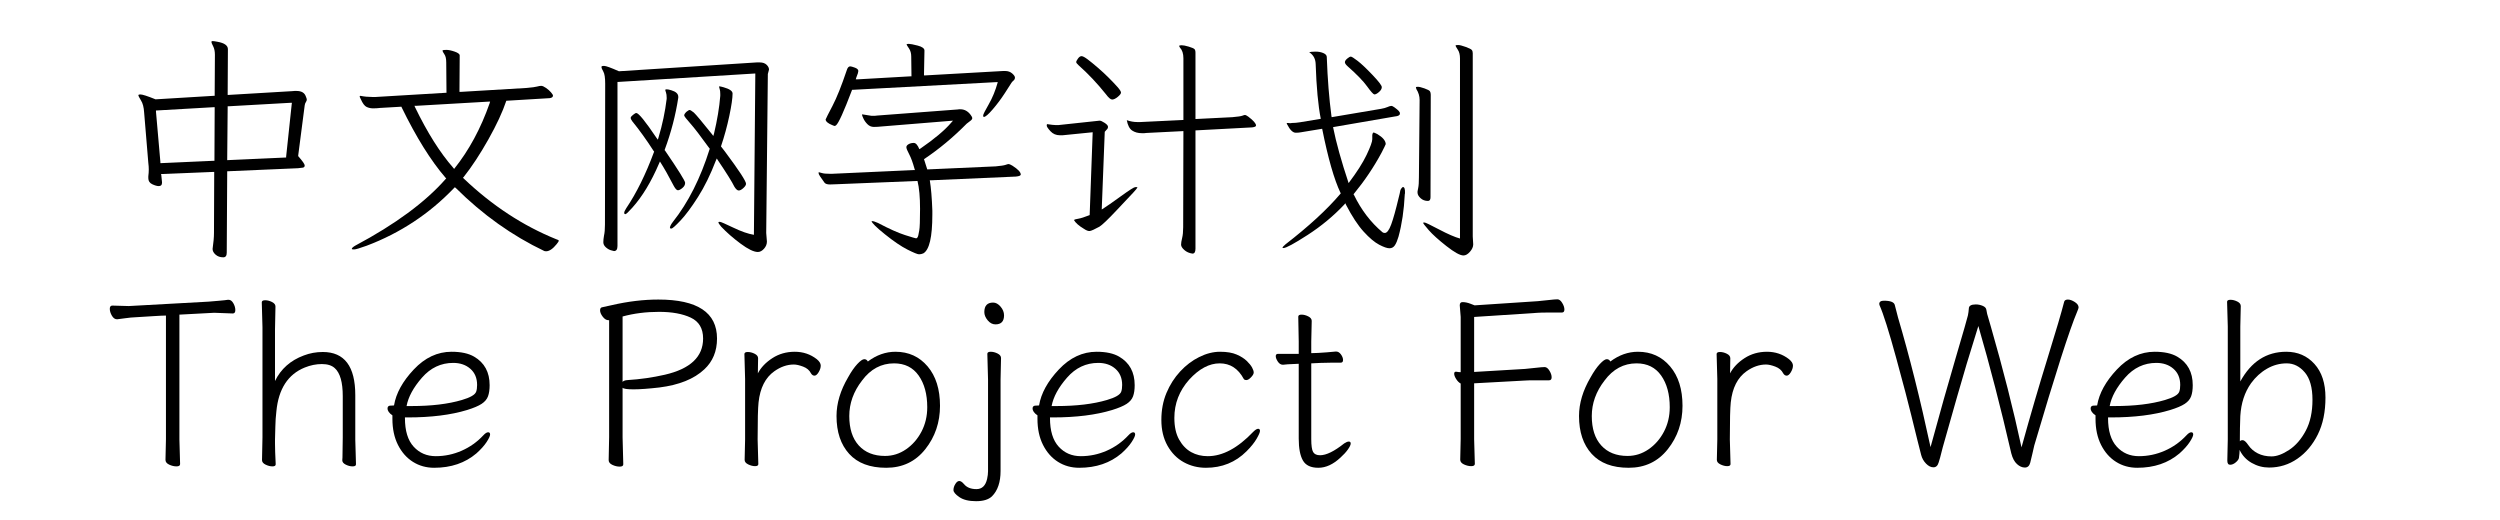 <svg  xmlns="http://www.w3.org/2000/svg" xmlns:xlink="http://www.w3.org/1999/xlink" width="962" height="200" viewBox="0 0 986 224"><path transform="translate(0 100)" d="M21.3,-57.2L21.5,-57.2L46.3,-58.7L46.8,-58.7L46.8,-59.2L46.9,-76.4Q46.9,-78.6 46.15,-80.05Q45.4,-81.5 45.4,-81.9Q45.4,-82.3 45.9,-82.3Q46.4,-82.3 48,-82Q52.5,-81.2 52.5,-78.8L52.4,-59.6L52.4,-59.1L52.9,-59.1L79.9,-60.7L80,-60.7Q80.6,-60.8 81.2,-60.8L82.1,-60.8Q85.3,-60.8 86.1,-58.4Q86.5,-57.5 86.5,-57.05Q86.5,-56.6 86.1,-56Q85.7,-55.4 85.6,-54.6L82.8,-33L82.8,-32.7L82.9,-32.6Q85.6,-29.5 85.6,-28.7Q85.6,-27.9 84.8,-27.75Q84,-27.6 82.7,-27.5L52.7,-26.2L52.2,-26.2L52.2,-25.7L52,8.9Q52,10.9 50.5,10.9Q48.5,10.9 47.2,9.75Q45.9,8.6 45.9,7.3Q46.5,3.1 46.5,0.4L46.6,-25.4L46.6,-25.9L46.1,-25.9L24.3,-25L23.7,-25L23.8,-24.5L24.1,-21.5L24.1,-21.2Q24.1,-19.8 22.7,-19.8Q21.6,-19.8 19.9,-20.6Q18.2,-21.4 18.2,-23.2L18.2,-24Q18.4,-25.6 18.4,-26.95Q18.4,-28.3 18.2,-29.8L16.4,-51.5Q16.2,-54.9 15.05,-56.7Q13.9,-58.5 13.9,-59.1L14.5,-59.3L14.8,-59.3Q16.1,-59.3 21.3,-57.2ZM18.2,-29.8L18.2,-29.7L18.2,-29.8ZM24.1,-21.5L24.1,-21.5ZM79.5,-55.7L52.9,-54.2L52.4,-54.2L52.4,-53.7L52.2,-31.5L52.2,-31L52.7,-31L77.1,-32.1L77.6,-32.1L77.6,-32.5L80,-55.1L80.1,-55.7L79.5,-55.7ZM46.3,-53.8L22,-52.4L21.5,-52.4L21.5,-51.9L23.4,-30.2L23.4,-29.7L23.9,-29.7L46.2,-30.7L46.7,-30.7L46.7,-31.2L46.8,-53.3L46.8,-53.8L46.3,-53.8Z"></path><path transform="translate(100 100)" d="M9.6,-58.7Q12.1,-58.2 14.8,-58.2L16.1,-58.2L46.2,-60L46.7,-60L46.7,-60.5L46.6,-73Q46.6,-75.5 45.8,-76.6Q45,-77.7 45,-78.3Q45.3,-78.5 46.7,-78.5Q48.1,-78.5 50.25,-77.75Q52.4,-77 52.4,-76.1L52.3,-60.9L52.3,-60.4L52.8,-60.4L81.3,-62.1Q84.7,-62.4 85.75,-62.7Q86.8,-63 87.55,-63Q88.3,-63 89.6,-62.1Q90.9,-61.2 91.75,-60.2Q92.6,-59.2 92.6,-58.8Q92.6,-57.9 91.2,-57.7L72.9,-56.6L72.5,-56.6Q70.1,-49.4 64.75,-39.9Q59.4,-30.4 54.1,-23.7L53.8,-23.4L54.2,-23Q72.5,-5.6 94,3.1Q95,3.4 95.1,3.7Q95.1,4.1 94.2,5.2Q91.7,8.3 89.6,8.3Q89.2,8.3 88.9,8.2Q68.1,-1.7 50.7,-19L50.3,-19.3L49.9,-18.9Q34,-2.3 12.3,5.9Q7.9,7.5 6.9,7.5Q5.9,7.5 5.9,7.3Q5.9,6.7 7.5,5.8Q33.2,-7.9 46.3,-22.8L46.6,-23.1L46.3,-23.4Q36.8,-34.4 27.4,-53.7L27.3,-54L27,-54L18.4,-53.5L18.3,-53.5Q16.6,-53.3 15.1,-53.3Q13.6,-53.3 12.3,-53.9Q11,-54.5 9.8,-57.2Q9.6,-57.7 9.45,-57.95Q9.3,-58.2 9.3,-58.45Q9.3,-58.7 9.6,-58.7ZM91.2,-57.7L91.1,-57.7L91.2,-57.7ZM33.2,-53.7Q41.1,-37.4 49.6,-27.7L50,-27.2Q59.6,-39.2 65.3,-55.5L65.5,-56.2L64.8,-56.2L33.7,-54.4L32.9,-54.4L33.2,-53.7Z"></path><path transform="translate(200 100)" d="M21,-69.3L21.2,-69.3L80.4,-73.1L81.7,-73.1Q83.6,-73.1 84.65,-72.1Q85.7,-71.1 85.7,-70L85.2,-68.1L85.2,-68L84.5,0.4L84.8,4.1Q84.8,5.8 83.55,7.2Q82.3,8.6 80.9,8.6Q78.3,8.6 73.45,5Q68.6,1.4 65.1,-2.3Q63.9,-3.7 63.9,-4.2Q63.9,-4.4 64.5,-4.4Q65.1,-4.4 70.3,-1.9Q75.5,0.6 79.2,1.2L79.2,0.6L79.8,-67.8L79.8,-68.3L79.3,-68.3L20.9,-64.7L20.4,-64.7L20.4,6Q20.4,8.2 18.9,8.2Q18.7,8.2 17.55,7.85Q16.4,7.5 15.35,6.55Q14.3,5.6 14.3,4.4Q14.3,3.2 14.6,1.5Q15,-0.2 15,-3.2L15.1,-63.9Q15.1,-67.8 14.3,-69.15Q13.5,-70.5 13.5,-71.2Q13.5,-71.6 14.65,-71.6Q15.8,-71.6 21,-69.3ZM80.4,-73.1L80.4,-73.1ZM84.8,4.1L84.8,4.1ZM62,-42.4Q64.1,-51.2 64.7,-58.7L64.7,-59.5Q64.7,-60.9 64.45,-61.6Q64.2,-62.3 64.2,-62.8Q64.7,-62.8 66.1,-62.4Q70,-61.3 70,-59.7Q70,-56.7 68.6,-50.05Q67.2,-43.4 65,-36.9L66.7,-34.7Q75.8,-22.5 75.8,-20.8Q75.8,-20 74.65,-18.95Q73.5,-17.9 72.65,-17.9Q71.8,-17.9 70.8,-19.5Q69.3,-22.6 63.7,-30.9L63.2,-31.7L62.8,-30.8Q59.3,-21.7 55.1,-15.1Q50.9,-8.5 47.6,-5Q44.3,-1.5 43.65,-1.5Q43,-1.5 43,-1.8Q43,-2.7 44.3,-4.4Q54.2,-16.9 60.1,-35.7L60.2,-35.9L60,-36.1Q54.3,-44 51.75,-46.85Q49.2,-49.7 49.15,-50.25Q49.1,-50.8 50.1,-51.8Q51.1,-52.6 51.5,-52.6Q51.9,-52.6 53.3,-51.5Q54.7,-50.2 61.1,-42.2L61.7,-41.4L62,-42.4ZM50.1,-51.8L50.2,-51.8L50.1,-51.8ZM41.6,-57.4L41.6,-57.9Q41.6,-59.3 41.3,-60.15Q41,-61 41,-61.25Q41,-61.5 41.65,-61.5Q42.3,-61.5 43.6,-61.1Q46.6,-60.2 46.6,-58.3L46.6,-57.9Q44.9,-46.7 40.8,-35.6L40.7,-35.3L40.9,-35.1Q49.5,-22.5 49.55,-21.25Q49.6,-20 48.4,-19Q47.2,-18 46.45,-18Q45.7,-18 44.7,-19.8Q41.5,-26 38.7,-30.4L38.3,-29.5Q33.2,-17.6 26.8,-10.5Q24.3,-7.7 23.8,-7.7Q23.3,-7.7 23.3,-8.3Q23.3,-8.9 24.2,-10.3Q30.8,-20.1 36.1,-34.4L36.2,-34.7L36,-34.9Q31.3,-42.2 26.8,-47.7Q26.5,-48.2 26.3,-48.5Q26.1,-48.8 26.1,-49.25Q26.1,-49.7 27.1,-50.5Q28.1,-51.3 28.5,-51.3Q30,-51.3 37.2,-40.6L37.8,-39.8L38.1,-40.8Q40.6,-49.1 41.6,-57.4Z"></path><path transform="translate(300 100)" d="M21.4,-61Q16.2,-47.3 14.6,-46L14.1,-45.7Q13.8,-45.7 12.9,-46.1Q10.2,-47.2 10.1,-48.5Q10.4,-49.3 13.1,-54.45Q15.8,-59.6 19.2,-69.7Q19.7,-71.4 20.7,-71.4Q21.2,-71.4 22.7,-70.85Q24.2,-70.3 24.2,-69.4Q24.2,-69.2 24,-68.4L23.3,-66.5L23.1,-65.8L23.8,-65.8L46.6,-67.1L47.1,-67.1L47.1,-67.6L47,-75.6Q47,-77.7 46.05,-79.1Q45.1,-80.5 45,-80.8Q45,-81.1 45.95,-81.1Q46.9,-81.1 49.8,-80.35Q52.7,-79.6 52.7,-78.2L52.5,-68L52.5,-67.5L53,-67.5L86.6,-69.4L87.5,-69.4Q89.3,-69.4 90.5,-68.35Q91.7,-67.3 91.7,-66.55Q91.7,-65.8 91.05,-65.25Q90.4,-64.7 90.15,-64.25Q89.9,-63.8 87.4,-59.95Q84.9,-56.1 82.1,-52.85Q79.3,-49.6 78.3,-49.6Q78,-49.6 78,-50.25Q78,-50.9 80.4,-55.05Q82.8,-59.2 84.3,-64.6L83.6,-64.6L21.9,-61.3L21.5,-61.3L21.4,-61ZM86.6,-69.4L86.6,-69.4ZM24,-68.4L24,-68.5L24,-68.4ZM22.1,-71.1L22.2,-71.1L22.1,-71.1ZM12.9,-46.1L12.9,-46.1ZM48.4,-27.3Q47.3,-31.3 46.1,-33.55Q44.9,-35.8 44.9,-36.55Q44.9,-37.3 45.85,-37.85Q46.8,-38.4 48.1,-38.4Q49.4,-38.4 50.5,-35.7L51,-36Q60,-42.2 64.2,-47.1L65,-48L34.3,-45.5Q32.5,-45.3 30.9,-45.3Q29.3,-45.3 28.15,-46.45Q27,-47.6 26.4,-48.9Q25.8,-50.2 25.8,-50.5L25.8,-50.7Q25.9,-50.7 26,-50.7L29.8,-50.1L31.4,-50.1Q31.8,-50.1 32.3,-50.2L66.7,-52.8L66.8,-52.8Q67.2,-52.9 67.6,-52.9L68.2,-52.9Q70.8,-52.9 72.6,-50.5Q73.3,-49.6 73.3,-49.05Q73.3,-48.5 72.4,-47.85Q71.5,-47.2 70.9,-46.7Q62.1,-37.8 52.5,-31.4L53.9,-27L54.3,-27L83.4,-28.3Q86.7,-28.6 87.65,-28.95Q88.6,-29.3 89,-29.3Q89.4,-29.3 90.6,-28.6Q94.2,-26.3 94.2,-24.8Q94.2,-24.1 92.1,-23.9L55.6,-22.3L55,-22.3Q55.8,-17.5 56.1,-9.2L56.1,-7.5Q56.1,7 52.2,9.2Q51.3,9.6 50.35,9.6Q49.4,9.6 45.35,7.55Q41.3,5.5 35.7,1Q30.1,-3.5 29.9,-4.7L30.2,-4.7Q30.9,-4.7 32.7,-3.9Q39.9,-0.1 44.3,1.3Q48.7,2.7 49,2.7Q49.3,2.7 49.45,2.6Q49.6,2.5 49.7,2.3Q49.8,2.1 49.9,1.9Q50,1.7 50.05,1.4Q50.1,1.1 50.45,-0.65Q50.8,-2.4 50.8,-10Q50.8,-17.6 49.7,-22L49.3,-22L14.8,-20.6L12,-20.5Q10.2,-20.5 9.6,-21.3Q7.1,-24.7 7.1,-25.2L7.1,-25.8Q7.6,-25.7 8.6,-25.4Q9.6,-25.1 12,-25.1L12.9,-25.1L47.9,-26.7L48.6,-26.7L48.4,-27.3Z"></path><path transform="translate(400 100)" d="M25.2,-43L13.2,-41.8Q12.7,-41.7 12.2,-41.7L11.1,-41.7Q8.6,-41.7 7,-43.45Q5.4,-45.2 5.4,-45.85Q5.4,-46.5 5.6,-46.5Q8.2,-46.1 9.2,-46.1L10.5,-46.1Q10.9,-46.1 11.4,-46.2L28.2,-48Q28.9,-48 30.35,-47.05Q31.8,-46.1 31.8,-45.35Q31.8,-44.6 31.2,-44.1L30.4,-43.2L29.1,-9.7Q31.8,-11.4 37.25,-15.35Q42.7,-19.3 43.5,-19.35Q44.3,-19.4 44.5,-19.3Q44.3,-18.7 42.65,-16.95Q41,-15.2 35.45,-9.3Q29.9,-3.4 28.1,-2.3Q25,-0.6 24,-0.45Q23,-0.3 21.4,-1.4Q18.2,-3.3 17.1,-5.2Q17.5,-5.5 19.05,-5.75Q20.6,-6 23.9,-7.3L25.2,-43ZM39.9,-48.2Q42.2,-47.4 44.4,-47.4L45.7,-47.4L64.3,-48.3L64.3,-74.9Q64.3,-77.9 62.8,-79.5Q62.5,-79.9 62.5,-80.2Q62.5,-80.5 63.55,-80.5Q64.6,-80.5 66.6,-79.9Q68.6,-79.3 69.05,-78.85Q69.5,-78.4 69.5,-77.3L69.5,-48.7L85.4,-49.5Q88.9,-49.8 89.75,-50.15Q90.6,-50.5 90.95,-50.45Q91.3,-50.4 92.3,-49.7Q95.6,-47.2 95.6,-45.9Q95.6,-45.3 93.9,-45.1L69.5,-43.8L69.5,7.2Q69.5,9.3 68.2,9.3Q66.1,9 64.7,7.75Q63.3,6.5 63.3,5.45Q63.3,4.4 63.75,2.6Q64.2,0.8 64.2,-2.1L64.3,-43.5L48.4,-42.7Q48,-42.6 47.4,-42.6L46.4,-42.6Q43.9,-42.6 42.2,-43.75Q40.5,-44.9 39.9,-48.2ZM32.15,-66.45Q34.4,-64.2 35.9,-62.5Q37.4,-60.8 37.4,-60.1Q37.4,-59.4 36,-58.25Q34.6,-57.1 33.6,-57.1Q32.6,-57.1 30.9,-59.4Q25.3,-66.4 19.1,-71.9Q18.1,-72.8 18.1,-73.25Q18.1,-73.7 18.85,-74.75Q19.6,-75.8 20.4,-75.8Q21.2,-75.8 23.05,-74.4Q24.9,-73 27.4,-70.85Q29.9,-68.7 32.15,-66.45Z"></path><path transform="translate(500 100)" d="M89.2,5.3Q89.2,6.9 87.8,8.5Q86.4,10.1 85,10.1Q82.8,10.1 77.65,6.05Q72.5,2 70.05,-0.8Q67.6,-3.6 67.6,-4Q67.7,-4.1 68.25,-4.1Q68.8,-4.1 74.5,-1.1Q80.2,1.9 83.5,2.8L83.5,-74.8Q83.5,-77.2 82.55,-78.6Q81.6,-80 81.6,-80.4Q81.7,-80.6 82.7,-80.6Q83.7,-80.6 85.9,-79.8Q88.1,-79 88.55,-78.5Q89,-78 89,-77.1L89,1.9L89.2,5.3ZM89.2,5.3L89.2,5.3ZM64.7,-61.6Q64.5,-62.1 64.5,-62.35Q64.5,-62.6 65.35,-62.6Q66.2,-62.6 68.2,-61.9Q70.2,-61.2 70.55,-60.65Q70.9,-60.1 70.9,-59.2L70.8,-15Q70.8,-13.4 69.7,-13.4Q67.8,-13.4 66.5,-14.6Q65.2,-15.8 65.2,-17L65.2,-17.5Q65.2,-17.7 65.5,-19.05Q65.8,-20.4 65.8,-23.6L66.1,-56.9Q66.1,-59.4 64.7,-61.6ZM64.7,-61.6L64.7,-61.7L64.7,-61.6ZM7.4,6.9Q7,6.9 7,6.8Q7.1,6.3 8.3,5.3Q23.3,-6.3 31.9,-16.4L32.1,-16.6L32,-16.9Q27.9,-25.5 24.1,-44.5L15,-43Q14.1,-42.8 12.8,-42.8Q10.9,-42.7 9,-46.4L8.8,-46.9Q8.8,-47 9.2,-47L9.3,-47Q9.9,-46.9 10.3,-46.9L10.4,-46.9L11.1,-47Q12.7,-47 14.5,-47.3L23,-48.7L23.5,-48.8Q21.8,-57.4 21.3,-72.4Q21.2,-75.6 18.8,-77.3Q18.6,-77.4 18.5,-77.5Q19.1,-77.7 21.05,-77.75Q23,-77.8 24.55,-77.15Q26.1,-76.5 26.1,-75.4L26.1,-75.2Q26.6,-61.3 28.1,-50L28.2,-49.5L49.5,-53.1Q51.2,-53.4 52.2,-53.85Q53.2,-54.3 53.8,-54.35Q54.4,-54.4 55.3,-53.7Q57.8,-51.9 57.6,-51.1L57.6,-51Q57.6,-50 55.4,-49.8L29.3,-45.3L28.8,-45.2Q30.8,-35.2 35.5,-21.1Q40.8,-28.1 43.25,-33.25Q45.7,-38.4 45.7,-40L45.7,-41.7Q45.8,-42.8 46.3,-42.9Q46.7,-42.8 47.9,-42.2Q51.4,-40.1 51.5,-37.9Q51.3,-37.3 49.7,-34.2Q44.7,-24.9 37.8,-16.5L37.6,-16.3L37.8,-16Q42.5,-6.3 50.1,0.1Q50.5,0.4 51.1,0.4Q52.5,0.4 53.85,-3.25Q55.2,-6.9 57.1,-14.9L57.5,-16.5Q57.7,-18.1 58.2,-18.75Q58.7,-19.4 58.9,-19.4Q59.9,-19.4 59.8,-16.7L59.7,-16.3L59.7,-16.2Q59.2,-6 57,2Q56.3,4.4 55.45,5.7Q54.6,7 53.1,7Q51.6,7 48.65,5.45Q45.7,3.9 42,-0.15Q38.3,-4.2 34.4,-11.7L34.1,-12.4L33.6,-11.8Q26.6,-4.4 17.85,1.25Q9.1,6.9 7.4,6.9ZM45.7,-41.7L45.7,-41.7ZM48.6,-60.35Q47.4,-59.3 46.6,-59.3Q45.9,-59.4 43.45,-62.8Q41,-66.2 35,-71.5Q33.9,-72.5 33.9,-73.2Q33.9,-73.9 34.9,-74.75Q35.9,-75.6 36.45,-75.6Q37,-75.6 39.4,-73.75Q41.8,-71.9 45.8,-67.7Q49.8,-63.5 49.8,-62.45Q49.8,-61.4 48.6,-60.35Z"></path><path transform="translate(0 200)" d="M25.6,-1.8L25.8,-10.7L25.8,-64L25.7,-64Q24.3,-64 20.4,-63.75Q16.5,-63.5 14.8,-63.4L13.1,-63.3Q10.6,-63.2 8.25,-62.85Q5.9,-62.5 4.8,-62.4L4.7,-62.4Q3.4,-62.4 2.5,-63.95Q1.6,-65.5 1.6,-66.9Q1.6,-68.3 2.7,-68.3Q2.7,-68.3 9.8,-68.1L44.2,-70Q46.5,-70.2 48.9,-70.4Q51.3,-70.6 52.5,-70.8L52.8,-70.8Q54,-70.8 54.85,-69.3Q55.7,-67.8 55.7,-66.35Q55.7,-64.9 54.6,-64.9L46.6,-65.2L31.6,-64.4L31.6,-10.6L31.9,-0Q31.9,1 30.35,1Q28.8,1 27.2,0.25Q25.6,-0.5 25.6,-1.8Z"></path><path transform="translate(58 200)" d="M49.4,-10.5L49.7,0.1Q49.7,1 48.25,1Q46.8,1 45.3,0.25Q43.8,-0.5 43.8,-1.6L43.8,-1.7Q43.9,-2.5 43.9,-4.4L44,-11.5L44,-29.3Q44,-38.2 40.6,-41.3Q38.7,-43.1 35,-43.1Q31.3,-43.1 27.6,-41.6Q16.8,-37.2 15.4,-22.8Q15,-19.4 14.95,-16.15Q14.9,-12.9 14.8,-10.5L14.8,-8.9Q14.8,-5.9 15.1,0.1Q15.1,1 13.7,1Q12.3,1 10.75,0.25Q9.2,-0.5 9.2,-1.7L9.4,-11.5L9.4,-59L9.1,-69.7Q9.1,-70.6 10.55,-70.6Q12,-70.6 13.5,-69.85Q15,-69.1 15,-67.9L14.8,-58L14.8,-35.8Q18.6,-43.6 27.2,-46.8Q31.1,-48.3 35.4,-48.3Q49.4,-48.3 49.4,-29.7L49.4,-10.5Z"></path><path transform="translate(117 200)" d="M11.8,-20.1L11.8,-19.8Q11.8,-11.6 15.55,-7.5Q19.3,-3.4 25.1,-3.4Q30.9,-3.4 36.25,-5.75Q41.6,-8.1 45.6,-12.4Q46.8,-13.7 47.65,-13.7Q48.5,-13.7 48.5,-12.75Q48.5,-11.8 47,-9.5Q45.5,-7.2 42.6,-4.6Q35.3,1.6 24.4,1.6Q19.3,1.6 15.25,-0.95Q11.2,-3.5 8.8,-8.25Q6.4,-13 6.4,-19.5L6.4,-21Q4.3,-22.4 4.3,-24Q4.3,-25.2 5.7,-25.2Q7.1,-25.2 7.1,-25.3Q8.4,-33.1 15.6,-40.75Q22.8,-48.4 31.9,-48.4Q38,-48.4 41.6,-46.3Q48.3,-42.4 48.3,-34Q48.3,-31.1 47.6,-29.2Q46.9,-27.3 44.85,-25.95Q42.8,-24.6 38.6,-23.3Q28.1,-20.1 13,-20.1L11.8,-20.1ZM14.6,-25Q27.5,-25 36.3,-27.6Q41.8,-29.2 42.5,-31.2Q42.9,-32.3 42.9,-34.1Q42.9,-38.5 40,-41.05Q37.1,-43.6 32.6,-43.6Q24.7,-43.6 19.15,-37.25Q13.6,-30.9 12.5,-25L14.6,-25Z"></path><path transform="translate(171 200)" d=""></path><path transform="translate(206 200)" d="M32,-70.9Q57.3,-70.9 57.3,-54.1Q57.3,-45.9 51.8,-40.8Q45.2,-34.6 32.4,-33Q25.4,-32.2 21.3,-32.2Q17.2,-32.2 16.6,-32.9L16.6,-11.5L16.9,0.1Q16.9,1.1 15.35,1.1Q13.8,1.1 12.2,0.35Q10.6,-0.4 10.6,-1.7L10.8,-11.6L10.8,-62L10.5,-62Q9.2,-62 8.05,-63.5Q6.9,-65 6.9,-66.25Q6.9,-67.5 7.9,-67.6Q9.9,-68 12,-68.5Q22.4,-70.9 32,-70.9ZM46,-63.1Q40.7,-65.6 32.3,-65.6Q23.9,-65.6 16.6,-63.6L16.6,-35.4Q17.1,-36.1 18.8,-36.2Q26.9,-36.7 34.8,-38.5Q51.3,-42.3 51.3,-54.1Q51.3,-60.6 46,-63.1Z"></path><path transform="translate(266 200)" d="M9.2,-1.8L9.4,-10.6L9.4,-36.7L9.1,-47.4Q9.1,-48.3 10.55,-48.3Q12,-48.3 13.5,-47.55Q15,-46.8 15,-45.6Q15,-44.4 14.95,-42.65Q14.9,-40.9 14.9,-39.1Q16.9,-42.9 21.15,-45.65Q25.4,-48.4 30.8,-48.4Q36.2,-48.4 40.3,-45.2Q42,-43.8 42,-42.45Q42,-41.1 41.1,-39.6Q40.2,-38.1 39.3,-38.1Q38.4,-38.1 37.8,-39.1Q36.8,-41.1 34.4,-42Q32,-42.9 30.4,-42.9Q26.1,-42.9 22,-40Q16.2,-35.9 15.2,-26.6Q14.8,-23 14.8,-10.6L15.1,-0Q15.1,0.9 13.7,0.9Q12.3,0.9 10.75,0.15Q9.2,-0.6 9.2,-1.8Z"></path><path transform="translate(309 200)" d="M19.3,-44.2Q24.9,-48.4 31.2,-48.4Q39.7,-48.4 45.05,-42.1Q50.4,-35.8 50.4,-25.1Q50.4,-14.4 44.05,-6.4Q37.7,1.6 27.2,1.6Q16.7,1.6 11.25,-4.4Q5.8,-10.4 5.8,-20.7Q5.8,-28.9 10.8,-37.4Q12.8,-41 14.75,-43.1Q16.7,-45.2 17.75,-45.2Q18.8,-45.2 19.3,-44.2ZM26.7,-3.5Q31.6,-3.5 35.75,-6.35Q39.9,-9.2 42.4,-13.95Q44.9,-18.7 44.9,-24.5Q44.9,-32.9 41.2,-38.15Q37.5,-43.4 30.6,-43.4Q22.3,-43.4 16.8,-36Q11.3,-28.9 11.3,-20.7Q11.3,-12.5 15.4,-8Q19.5,-3.5 26.7,-3.5Z"></path><path transform="translate(365 200)" d="M13.5,-65.5Q13.5,-69.6 17.3,-69.6Q19,-69.6 20.5,-67.85Q22,-66.1 22,-64.1Q22,-60.2 18.3,-60.2Q16.4,-60.2 14.95,-61.95Q13.5,-63.7 13.5,-65.5ZM20.7,-45.7L20.5,-36.4L20.5,3Q20.5,10.2 16.8,13.9Q14.6,16 9.95,16Q5.3,16 2.75,14.25Q0.2,12.5 0.2,11.2Q0.2,9.9 1,8.6Q1.8,7.3 2.7,7.3Q3.6,7.3 4.7,8.6Q6.5,10.8 10.1,10.8Q13.7,10.8 14.7,6.4Q15.1,4.6 15.1,3.1L15.1,-36.4L14.8,-47.5Q14.8,-48.4 16.25,-48.4Q17.7,-48.4 19.2,-47.65Q20.7,-46.9 20.7,-45.7Z"></path><path transform="translate(395 200)" d="M11.8,-20.1L11.8,-19.8Q11.8,-11.6 15.55,-7.5Q19.3,-3.4 25.1,-3.4Q30.9,-3.4 36.25,-5.75Q41.6,-8.1 45.6,-12.4Q46.8,-13.7 47.65,-13.7Q48.5,-13.7 48.5,-12.75Q48.5,-11.8 47,-9.5Q45.5,-7.2 42.6,-4.6Q35.3,1.6 24.4,1.6Q19.3,1.6 15.25,-0.95Q11.2,-3.5 8.8,-8.25Q6.4,-13 6.4,-19.5L6.4,-21Q4.3,-22.4 4.3,-24Q4.3,-25.2 5.7,-25.2Q7.1,-25.2 7.1,-25.3Q8.4,-33.1 15.6,-40.75Q22.8,-48.4 31.9,-48.4Q38,-48.4 41.6,-46.3Q48.3,-42.4 48.3,-34Q48.3,-31.1 47.6,-29.2Q46.9,-27.3 44.85,-25.95Q42.8,-24.6 38.6,-23.3Q28.1,-20.1 13,-20.1L11.8,-20.1ZM14.6,-25Q27.5,-25 36.3,-27.6Q41.8,-29.2 42.5,-31.2Q42.9,-32.3 42.9,-34.1Q42.9,-38.5 40,-41.05Q37.1,-43.6 32.6,-43.6Q24.7,-43.6 19.15,-37.25Q13.6,-30.9 12.5,-25L14.6,-25Z"></path><path transform="translate(449 200)" d="M47.5,-15.2Q48.3,-15.2 48.3,-14.3Q48.3,-13.4 46.85,-10.9Q45.4,-8.4 42.5,-5.5Q35.4,1.6 25,1.6Q19.8,1.6 15.45,-0.8Q11.1,-3.2 8.45,-7.9Q5.8,-12.6 5.8,-19Q5.8,-25.4 8,-30.65Q10.2,-35.9 13.9,-39.9Q17.6,-43.9 22.15,-46.15Q26.7,-48.4 31.1,-48.4Q35.5,-48.4 38.25,-47.2Q41,-46 42.6,-44.45Q44.2,-42.9 44.9,-41.6Q45.6,-40.3 45.6,-39.45Q45.6,-38.6 44.45,-37.4Q43.3,-36.2 42.45,-36.2Q41.6,-36.2 41.3,-36.7Q37.7,-43.4 30.95,-43.4Q24.2,-43.4 17.8,-36.4Q11.4,-29.2 11.4,-19.9Q11.4,-14.2 13.45,-10.55Q15.5,-6.9 18.65,-5.15Q21.8,-3.4 25.8,-3.4Q35.4,-3.4 45.4,-13.9Q46.7,-15.2 47.5,-15.2Z"></path><path transform="translate(502 200)" d="M17.6,-61.7L17.4,-52.8L17.4,-47.8L20.4,-47.9Q24,-48.1 28,-48.5L28.1,-48.5Q29.3,-48.5 30.2,-47.25Q31.1,-46 31.1,-44.85Q31.1,-43.7 30.1,-43.7L26.3,-43.7Q23.5,-43.7 21.5,-43.6L17.4,-43.4L17.4,-10.8Q17.4,-6.6 18.2,-5.2Q19,-3.8 21.2,-3.8Q25.2,-3.8 31.6,-8.9Q32.8,-9.7 33.6,-9.7Q34.4,-9.7 34.4,-8.85Q34.4,-8 33.2,-6.3Q32,-4.6 30,-2.8Q25.3,1.6 20.45,1.6Q15.6,1.6 13.8,-1.55Q12,-4.7 12,-11L12,-43.2L11.6,-43.2Q9.4,-43.1 7.3,-43L5.2,-42.8Q3.9,-42.8 3,-44.15Q2.1,-45.5 2.1,-46.5Q2.1,-47.5 3.1,-47.5L12,-47.5L12,-52.8L11.8,-63.5Q11.8,-64.4 13.2,-64.4Q14.6,-64.4 16.1,-63.65Q17.6,-62.9 17.6,-61.7Z"></path><path transform="translate(538 200)" d=""></path><path transform="translate(573 200)" d="M10.8,-63.4L10.4,-68.4Q10.4,-69.8 11.6,-69.8Q13.2,-69.8 15,-69.1L16.8,-68.4L44,-70.2Q46.3,-70.4 48.85,-70.7Q51.4,-71 52.5,-71Q53.6,-71 54.55,-69.45Q55.5,-67.9 55.5,-66.6Q55.5,-65.3 54.4,-65.3Q54.4,-65.3 48.2,-65.3Q45.5,-65.3 44.1,-65.2L16.6,-63.4L16.6,-39.7L38.5,-41Q40.8,-41.2 43.35,-41.5Q45.9,-41.8 47,-41.8Q48.1,-41.8 49.05,-40.25Q50,-38.7 50,-37.4Q50,-36.1 48.9,-36.1L42.6,-36.1Q40,-36.1 38.6,-36L16.6,-34.8L16.6,-10.7L16.9,-0.1Q16.9,0.9 15.35,0.9Q13.8,0.9 12.2,0.15Q10.6,-0.6 10.6,-1.9L10.8,-10.8L10.8,-34.7Q9.7,-35.3 8.85,-36.65Q8,-38 8,-38.9Q8,-39.8 8.7,-39.8L8.9,-39.8Q9.9,-39.6 10.8,-39.6L10.8,-63.4Z"></path><path transform="translate(629 200)" d="M19.3,-44.2Q24.9,-48.4 31.2,-48.4Q39.7,-48.4 45.05,-42.1Q50.4,-35.8 50.4,-25.1Q50.4,-14.4 44.05,-6.4Q37.7,1.6 27.2,1.6Q16.7,1.6 11.25,-4.4Q5.8,-10.4 5.8,-20.7Q5.8,-28.9 10.8,-37.4Q12.8,-41 14.75,-43.1Q16.7,-45.2 17.75,-45.2Q18.8,-45.2 19.3,-44.2ZM26.7,-3.5Q31.6,-3.5 35.75,-6.35Q39.9,-9.2 42.4,-13.95Q44.9,-18.7 44.9,-24.5Q44.9,-32.9 41.2,-38.15Q37.5,-43.4 30.6,-43.4Q22.3,-43.4 16.8,-36Q11.3,-28.9 11.3,-20.7Q11.3,-12.5 15.4,-8Q19.5,-3.5 26.7,-3.5Z"></path><path transform="translate(685 200)" d="M9.2,-1.8L9.4,-10.6L9.4,-36.7L9.1,-47.4Q9.1,-48.3 10.55,-48.3Q12,-48.3 13.5,-47.55Q15,-46.8 15,-45.6Q15,-44.4 14.95,-42.65Q14.9,-40.9 14.9,-39.1Q16.9,-42.9 21.15,-45.65Q25.4,-48.4 30.8,-48.4Q36.2,-48.4 40.3,-45.2Q42,-43.8 42,-42.45Q42,-41.1 41.1,-39.6Q40.2,-38.1 39.3,-38.1Q38.4,-38.1 37.8,-39.1Q36.8,-41.1 34.4,-42Q32,-42.9 30.4,-42.9Q26.1,-42.9 22,-40Q16.2,-35.9 15.2,-26.6Q14.8,-23 14.8,-10.6L15.1,-0Q15.1,0.9 13.7,0.9Q12.3,0.9 10.75,0.15Q9.2,-0.6 9.2,-1.8Z"></path><path transform="translate(728 200)" d=""></path><path transform="translate(763 200)" d="M1.2,-69Q1.2,-70.4 3.2,-70.4Q7.5,-70.4 7.9,-68.5L9.3,-63.1Q16.6,-38.4 23.3,-7.3Q29.2,-29 34.15,-45.8Q39.1,-62.6 39.4,-64.05Q39.7,-65.5 39.8,-67Q39.8,-68.8 42.8,-68.8Q44.3,-68.8 45.75,-68.2Q47.2,-67.6 47.35,-66.5Q47.5,-65.4 47.7,-64.7Q47.9,-64 49.3,-59.2Q57.2,-31.8 62.5,-7.2Q68.2,-27.8 73.7,-45.55Q79.2,-63.3 80.9,-70Q81.2,-70.9 82.5,-70.9Q83.8,-70.9 85.45,-69.85Q87.1,-68.8 87.1,-67.5Q87.1,-67.1 86.5,-65.7Q81.6,-54.2 68,-8Q67.6,-6.4 67.2,-4.5Q66.8,-2.6 66.25,-0.55Q65.7,1.5 63.95,1.5Q62.2,1.5 60.55,0Q58.9,-1.5 58.1,-4.6Q51.3,-34.1 43.9,-59.5Q38.4,-42 34.75,-29.05Q31.1,-16.1 29.7,-11.25Q28.3,-6.4 27.9,-4.65Q27.5,-2.9 26.8,-0.7Q26.2,1.4 24.55,1.4Q22.9,1.4 21.35,-0.2Q19.8,-1.8 19.25,-3.95Q18.7,-6.1 17.6,-10.45Q16.5,-14.8 15,-21Q13.2,-28.5 8.5,-45.7Q3.8,-62.9 1.3,-68.5Q1.2,-68.7 1.2,-69Z"></path><path transform="translate(851 200)" d="M11.8,-20.1L11.8,-19.8Q11.8,-11.6 15.55,-7.5Q19.3,-3.4 25.1,-3.4Q30.9,-3.4 36.25,-5.75Q41.6,-8.1 45.6,-12.4Q46.8,-13.7 47.65,-13.7Q48.5,-13.7 48.5,-12.75Q48.5,-11.8 47,-9.5Q45.5,-7.2 42.6,-4.6Q35.3,1.6 24.4,1.6Q19.3,1.6 15.25,-0.95Q11.2,-3.5 8.8,-8.25Q6.4,-13 6.4,-19.5L6.4,-21Q4.3,-22.4 4.3,-24Q4.3,-25.2 5.7,-25.2Q7.1,-25.2 7.1,-25.3Q8.4,-33.1 15.6,-40.75Q22.8,-48.4 31.9,-48.4Q38,-48.4 41.6,-46.3Q48.3,-42.4 48.3,-34Q48.3,-31.1 47.6,-29.2Q46.9,-27.3 44.85,-25.95Q42.8,-24.6 38.6,-23.3Q28.1,-20.1 13,-20.1L11.8,-20.1ZM14.6,-25Q27.5,-25 36.3,-27.6Q41.8,-29.2 42.5,-31.2Q42.9,-32.3 42.9,-34.1Q42.9,-38.5 40,-41.05Q37.1,-43.6 32.6,-43.6Q24.7,-43.6 19.15,-37.25Q13.6,-30.9 12.5,-25L14.6,-25Z"></path><path transform="translate(905 200)" d="M9.2,-1.5L9.4,-10.6L9.4,-59.3L9.1,-69.9Q9.1,-70.8 10.55,-70.8Q12,-70.8 13.5,-70.05Q15,-69.3 15,-68.1L14.8,-59.2L14.8,-35.6Q21.8,-48.4 34.6,-48.4Q42,-48.4 46.75,-43.15Q51.5,-37.9 51.5,-28.65Q51.5,-19.4 48.2,-12.75Q44.9,-6.1 39.4,-2.3Q33.9,1.5 27.2,1.5Q23.2,1.5 19.7,-0.5Q16.2,-2.5 14.5,-6.1Q14.5,-4.7 14.2,-2.6Q14,-1.7 12.8,-0.7Q11.6,0.3 10.4,0.3Q9.2,0.3 9.2,-1.5ZM19.4,-34.8Q15.3,-29 14.8,-20.7Q14.6,-15.9 14.6,-9.8Q14.9,-10.3 15.85,-10.3Q16.8,-10.3 18.3,-8.1Q19.8,-5.9 22.35,-4.6Q24.9,-3.3 28.25,-3.3Q31.6,-3.3 35.85,-6.1Q40.1,-8.9 43,-14.35Q45.9,-19.8 45.9,-27.7Q45.9,-35.6 42.6,-39.5Q39.3,-43.4 34.8,-43.4Q30.3,-43.4 26.3,-41.1Q22.3,-38.8 19.4,-34.8Z"></path></svg>
